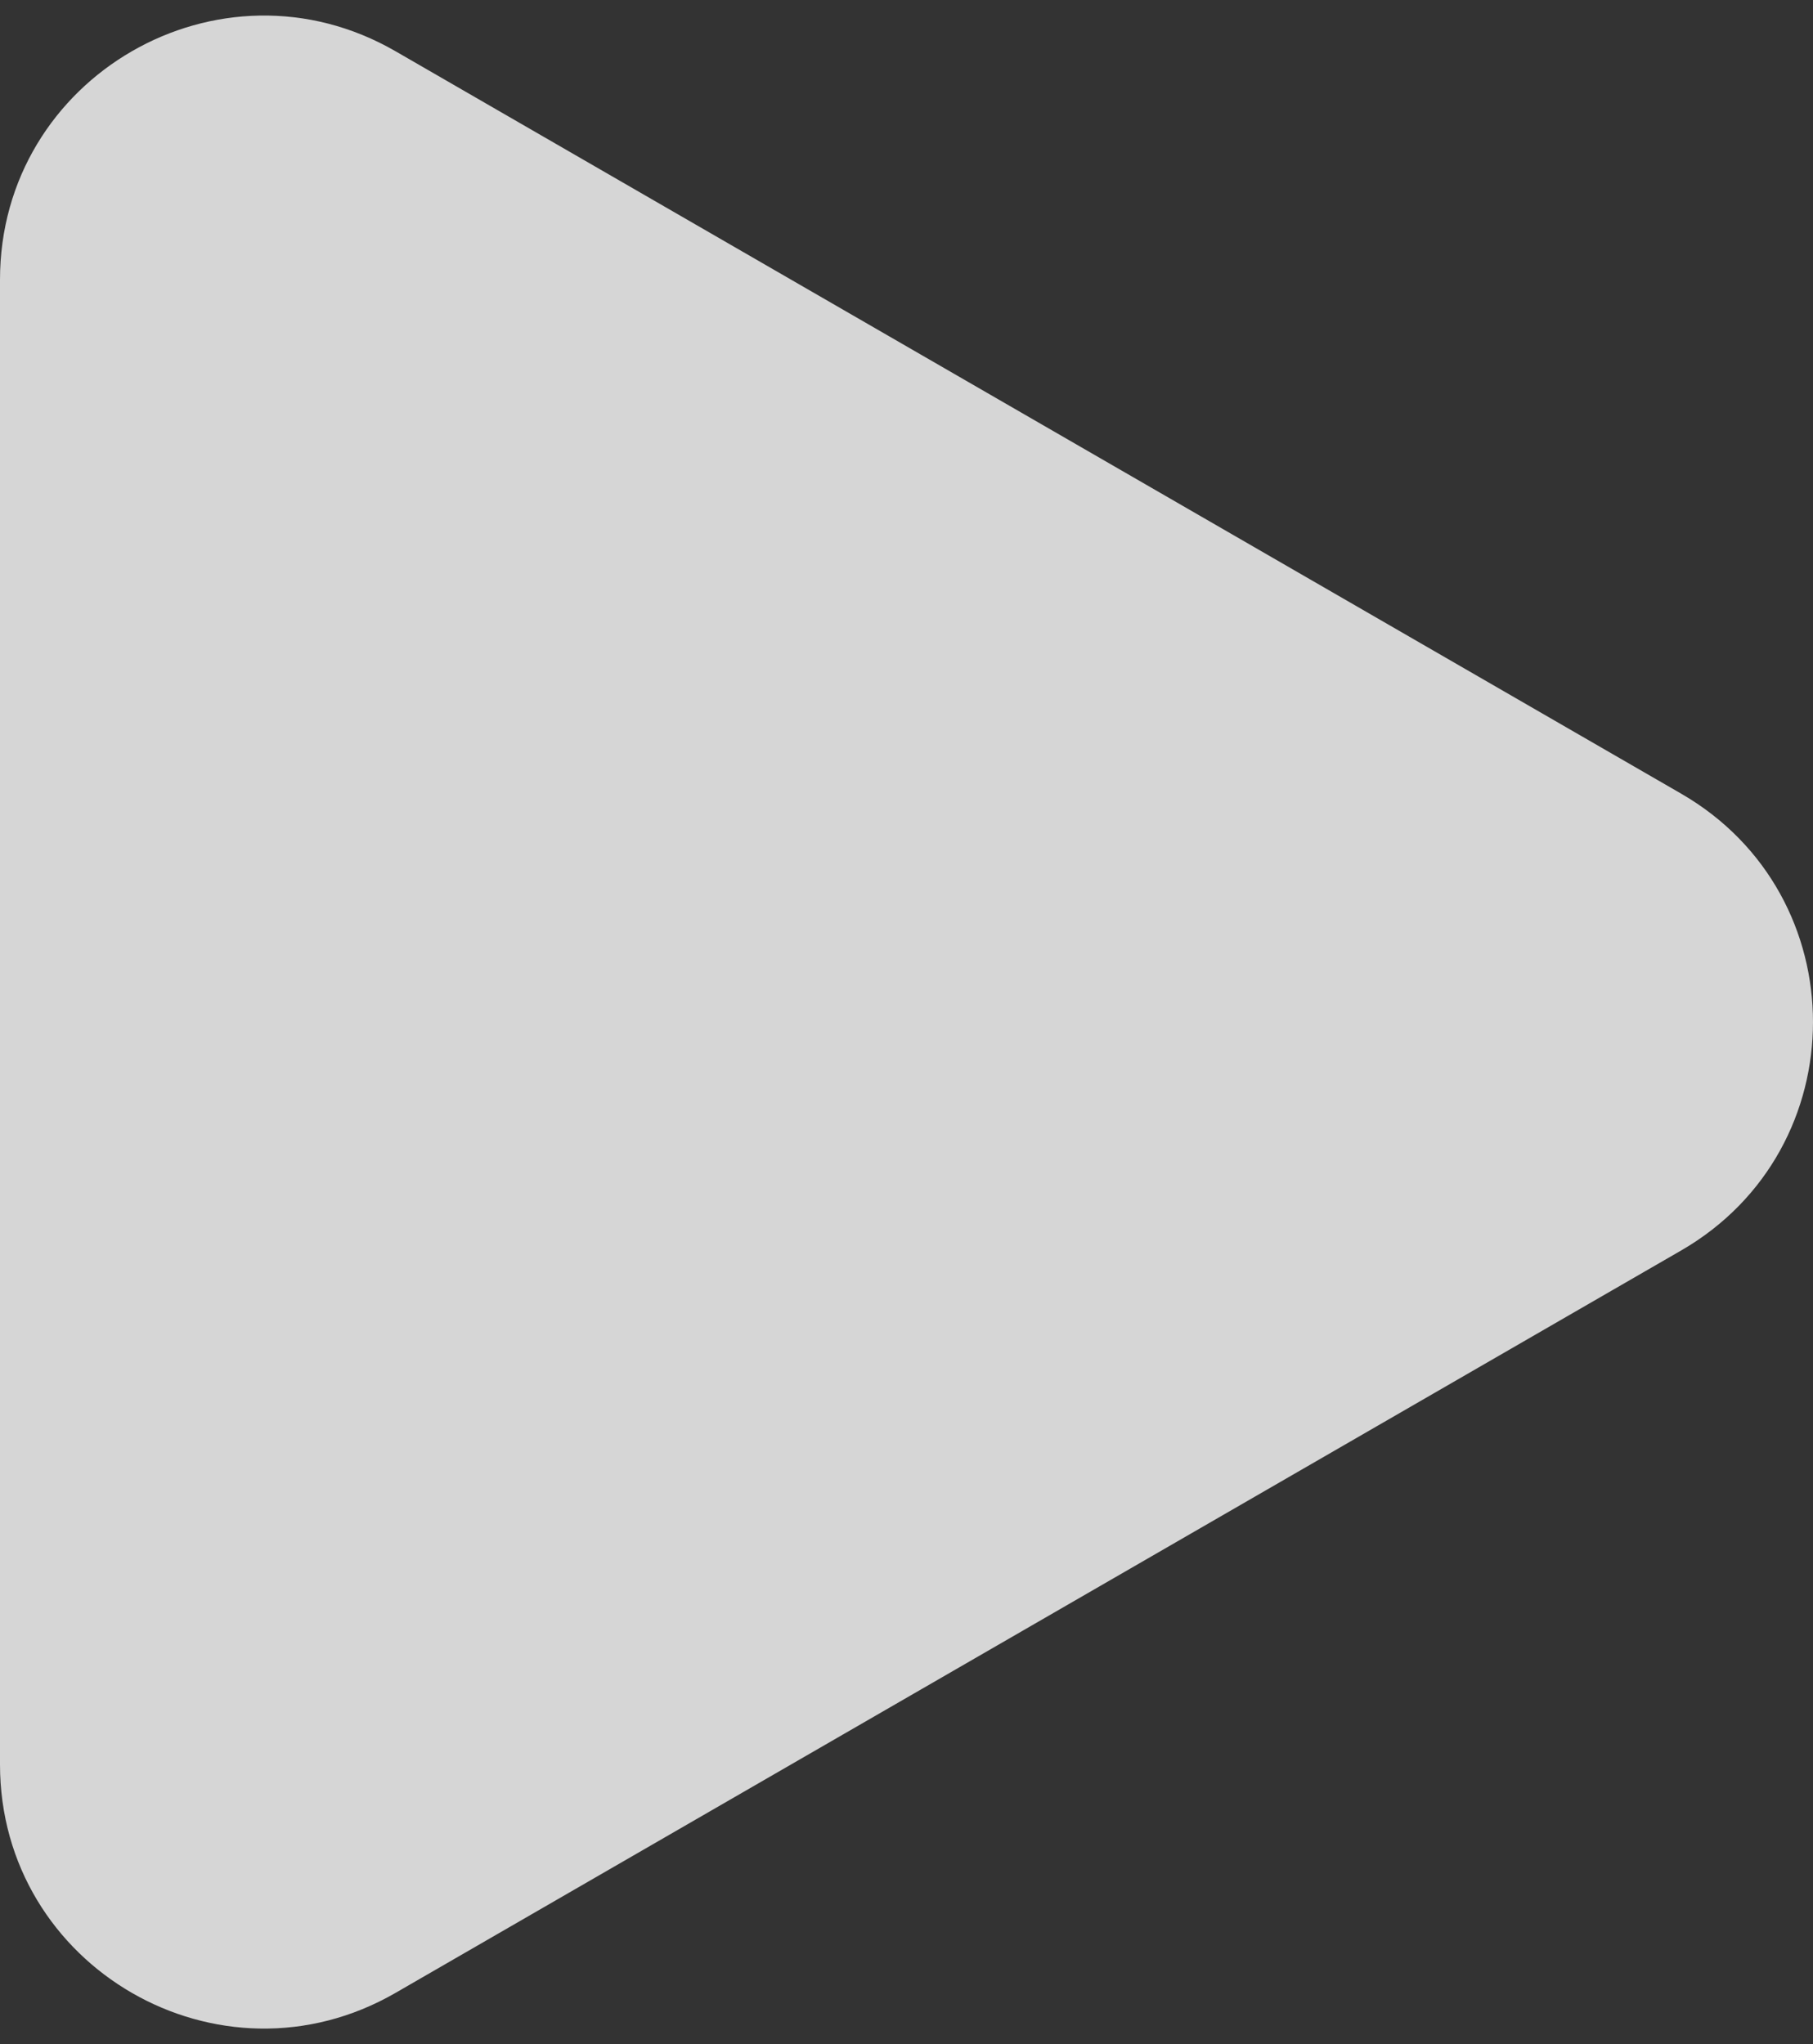 <svg width="55" height="62" viewBox="0 0 55 62" fill="none" xmlns="http://www.w3.org/2000/svg">
<rect x="0" y="0" width="55" height="62" fill="#333333" stroke="none"/>
<path id="Polygon 1" d="M51 24.072C56.333 27.151 56.333 34.849 51 37.928L12 60.445C6.667 63.524 1.21695e-05 59.675 1.24387e-05 53.517L1.44071e-05 8.483C1.46763e-05 2.325 6.667 -1.524 12 1.555L51 24.072Z" fill="white" fill-opacity="0.8"/>
</svg>
